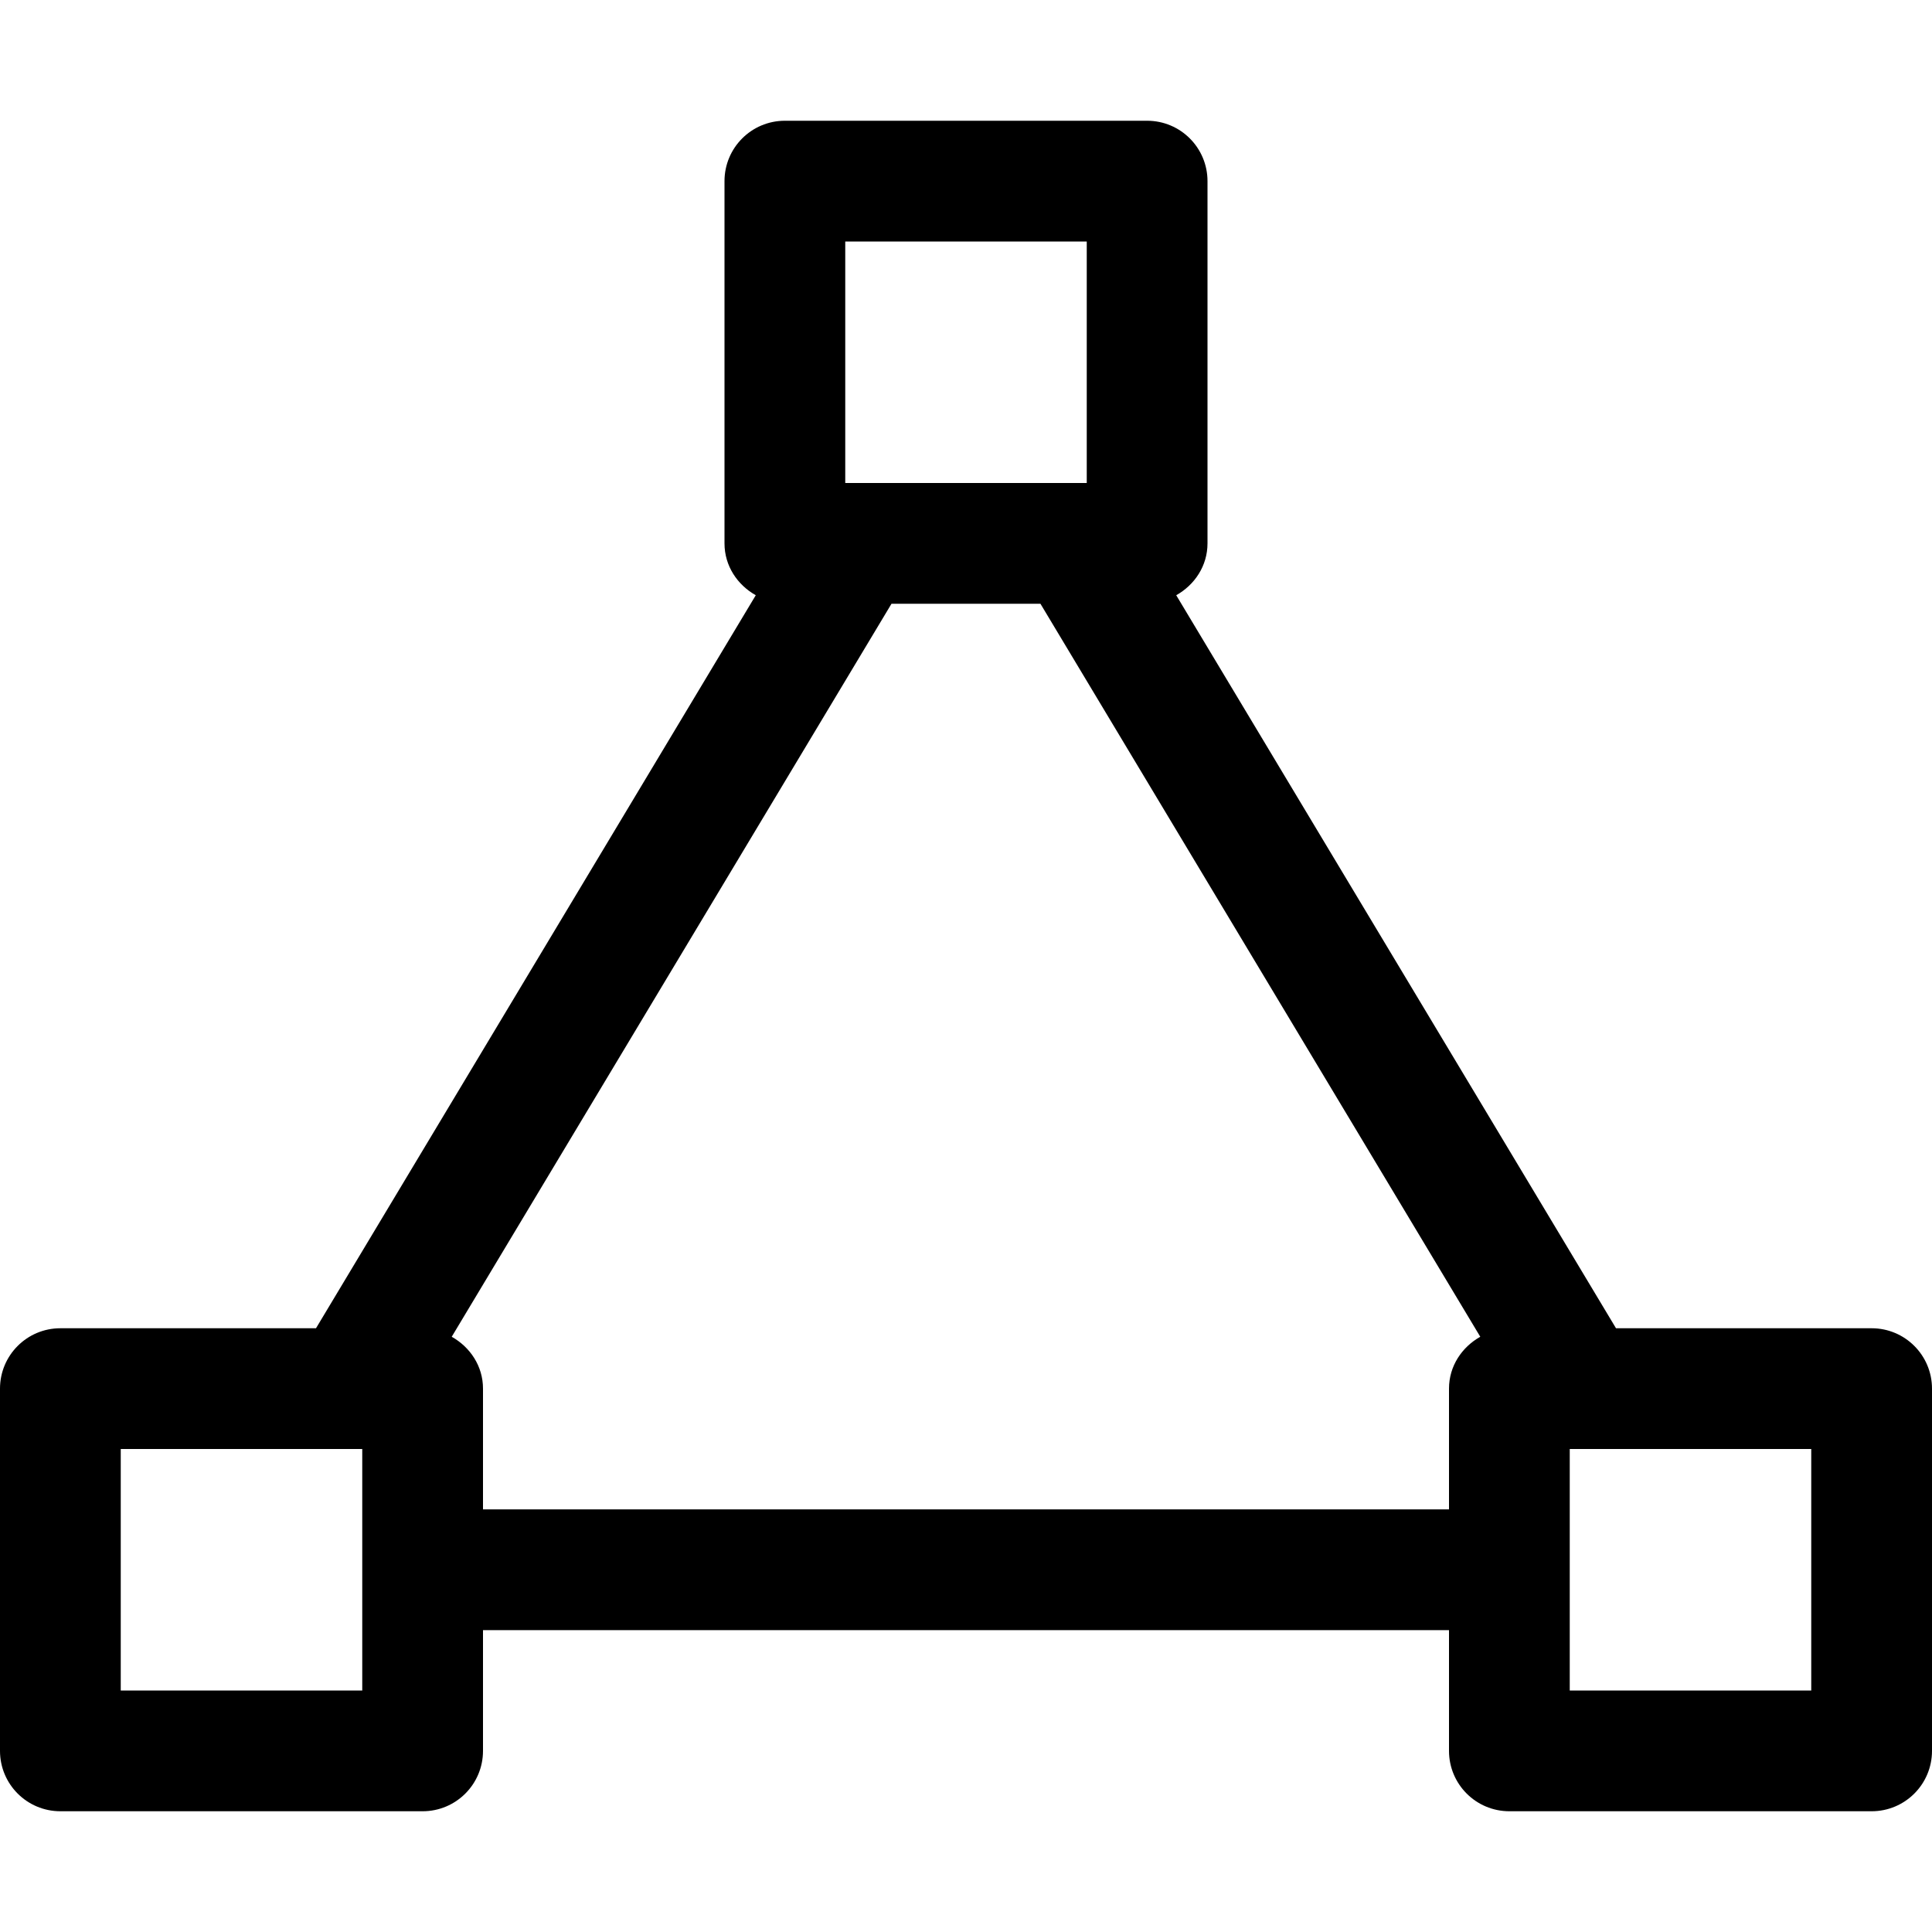 <?xml version="1.0" encoding="utf-8"?>
<!-- Generator: Adobe Illustrator 19.2.1, SVG Export Plug-In . SVG Version: 6.00 Build 0)  -->
<!DOCTYPE svg PUBLIC "-//W3C//DTD SVG 1.1//EN" "http://www.w3.org/Graphics/SVG/1.1/DTD/svg11.dtd">
<svg version="1.1" id="Layer_1" xmlns="http://www.w3.org/2000/svg" xmlns:xlink="http://www.w3.org/1999/xlink" x="0px" y="0px"
	 width="32px" height="32px" viewBox="0 0 32 32" enable-background="new 0 0 32 32" xml:space="preserve">
<path d="M31,22h-4.234L19.482,9.859C19.786,9.688,20,9.374,20,9V3c0-0.552-0.447-1-1-1h-6c-0.553,0-1,0.448-1,1v6
	c0,0.374,0.214,0.688,0.518,0.859L5.234,22H1c-0.553,0-1,0.448-1,1v6c0,0.552,0.447,1,1,1h6c0.553,0,1-0.448,1-1v-2h16v2
	c0,0.552,0.447,1,1,1h6c0.553,0,1-0.448,1-1v-6C32,22.448,31.553,22,31,22z M14,4h4v4h-4V4z M6,28H2v-4h4V28z M8,25v-2
	c0-0.374-0.214-0.688-0.518-0.859L14.766,10h2.467l7.285,12.141C24.214,22.312,24,22.626,24,23v2H8z M30,28h-4v-4h4V28z"/>
</svg>
